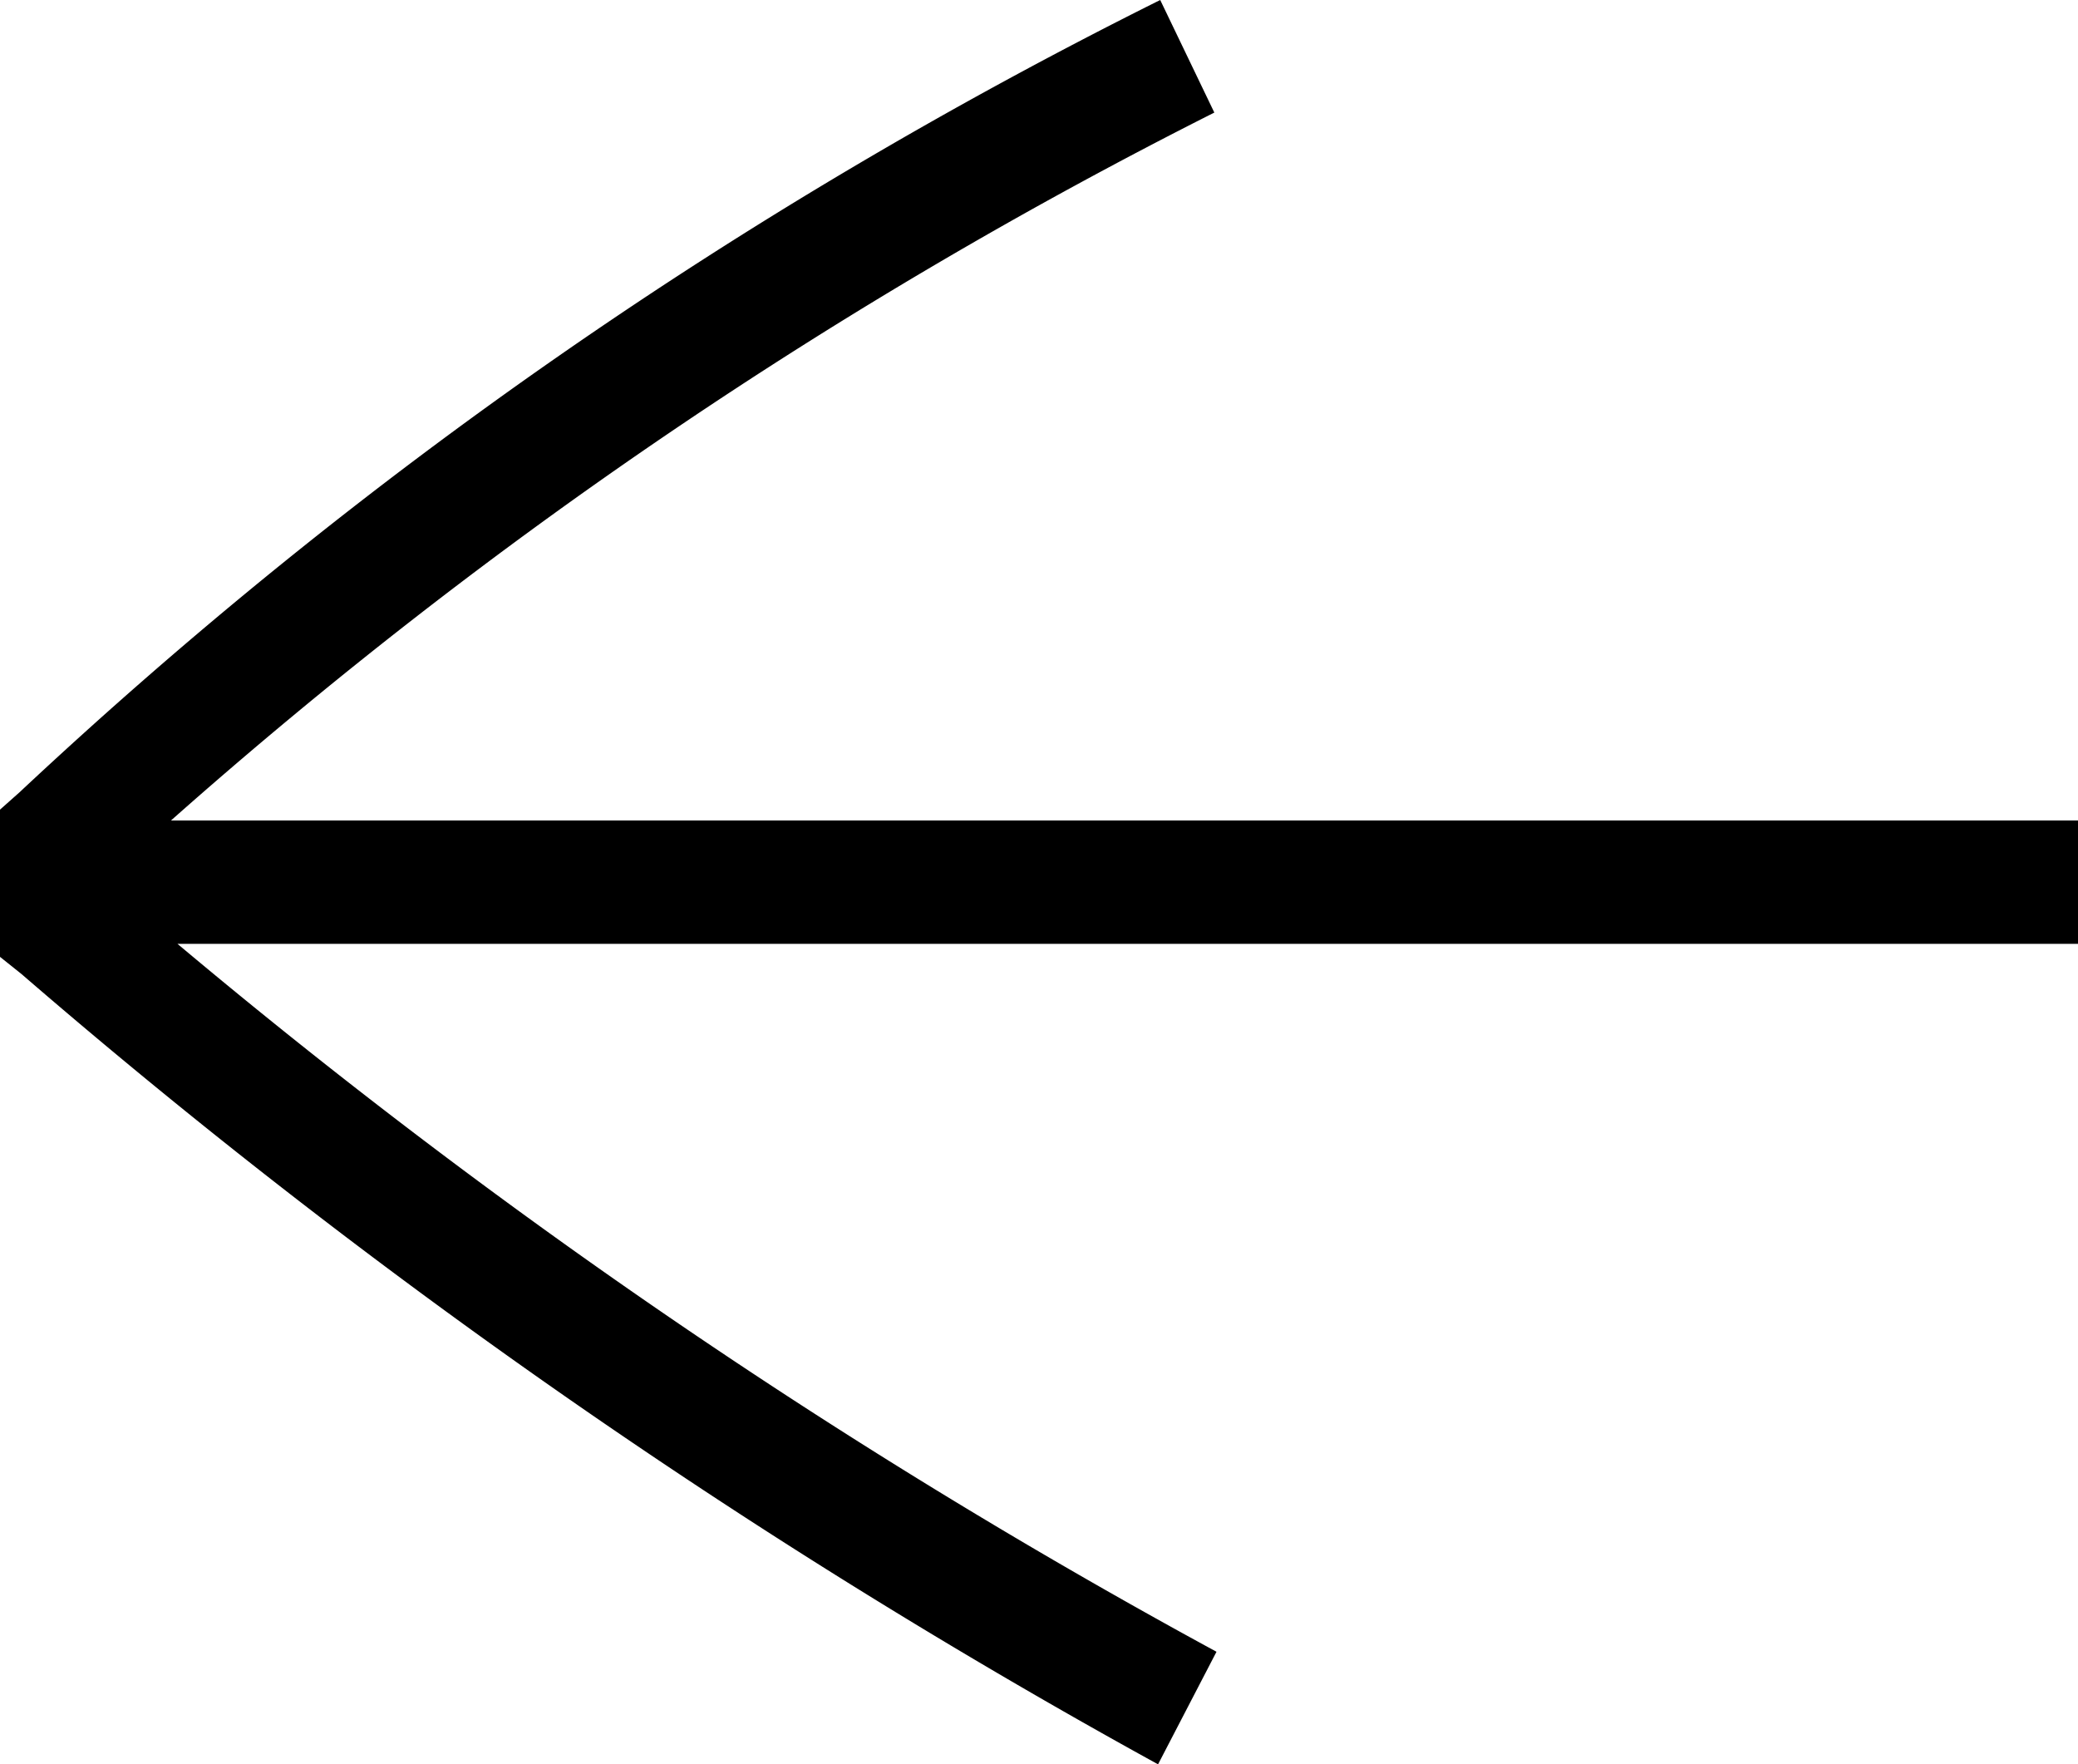 <svg xmlns="http://www.w3.org/2000/svg" fill="currentColor" viewBox="0 0 960 815"><path d="M960 436H82q224 188 480 327l-27 52A3050 3050 0 0 1 10 450l-10-8v-68l9-8Q245 145 536 0l25 52Q299 184 79 379h881z"/></svg>